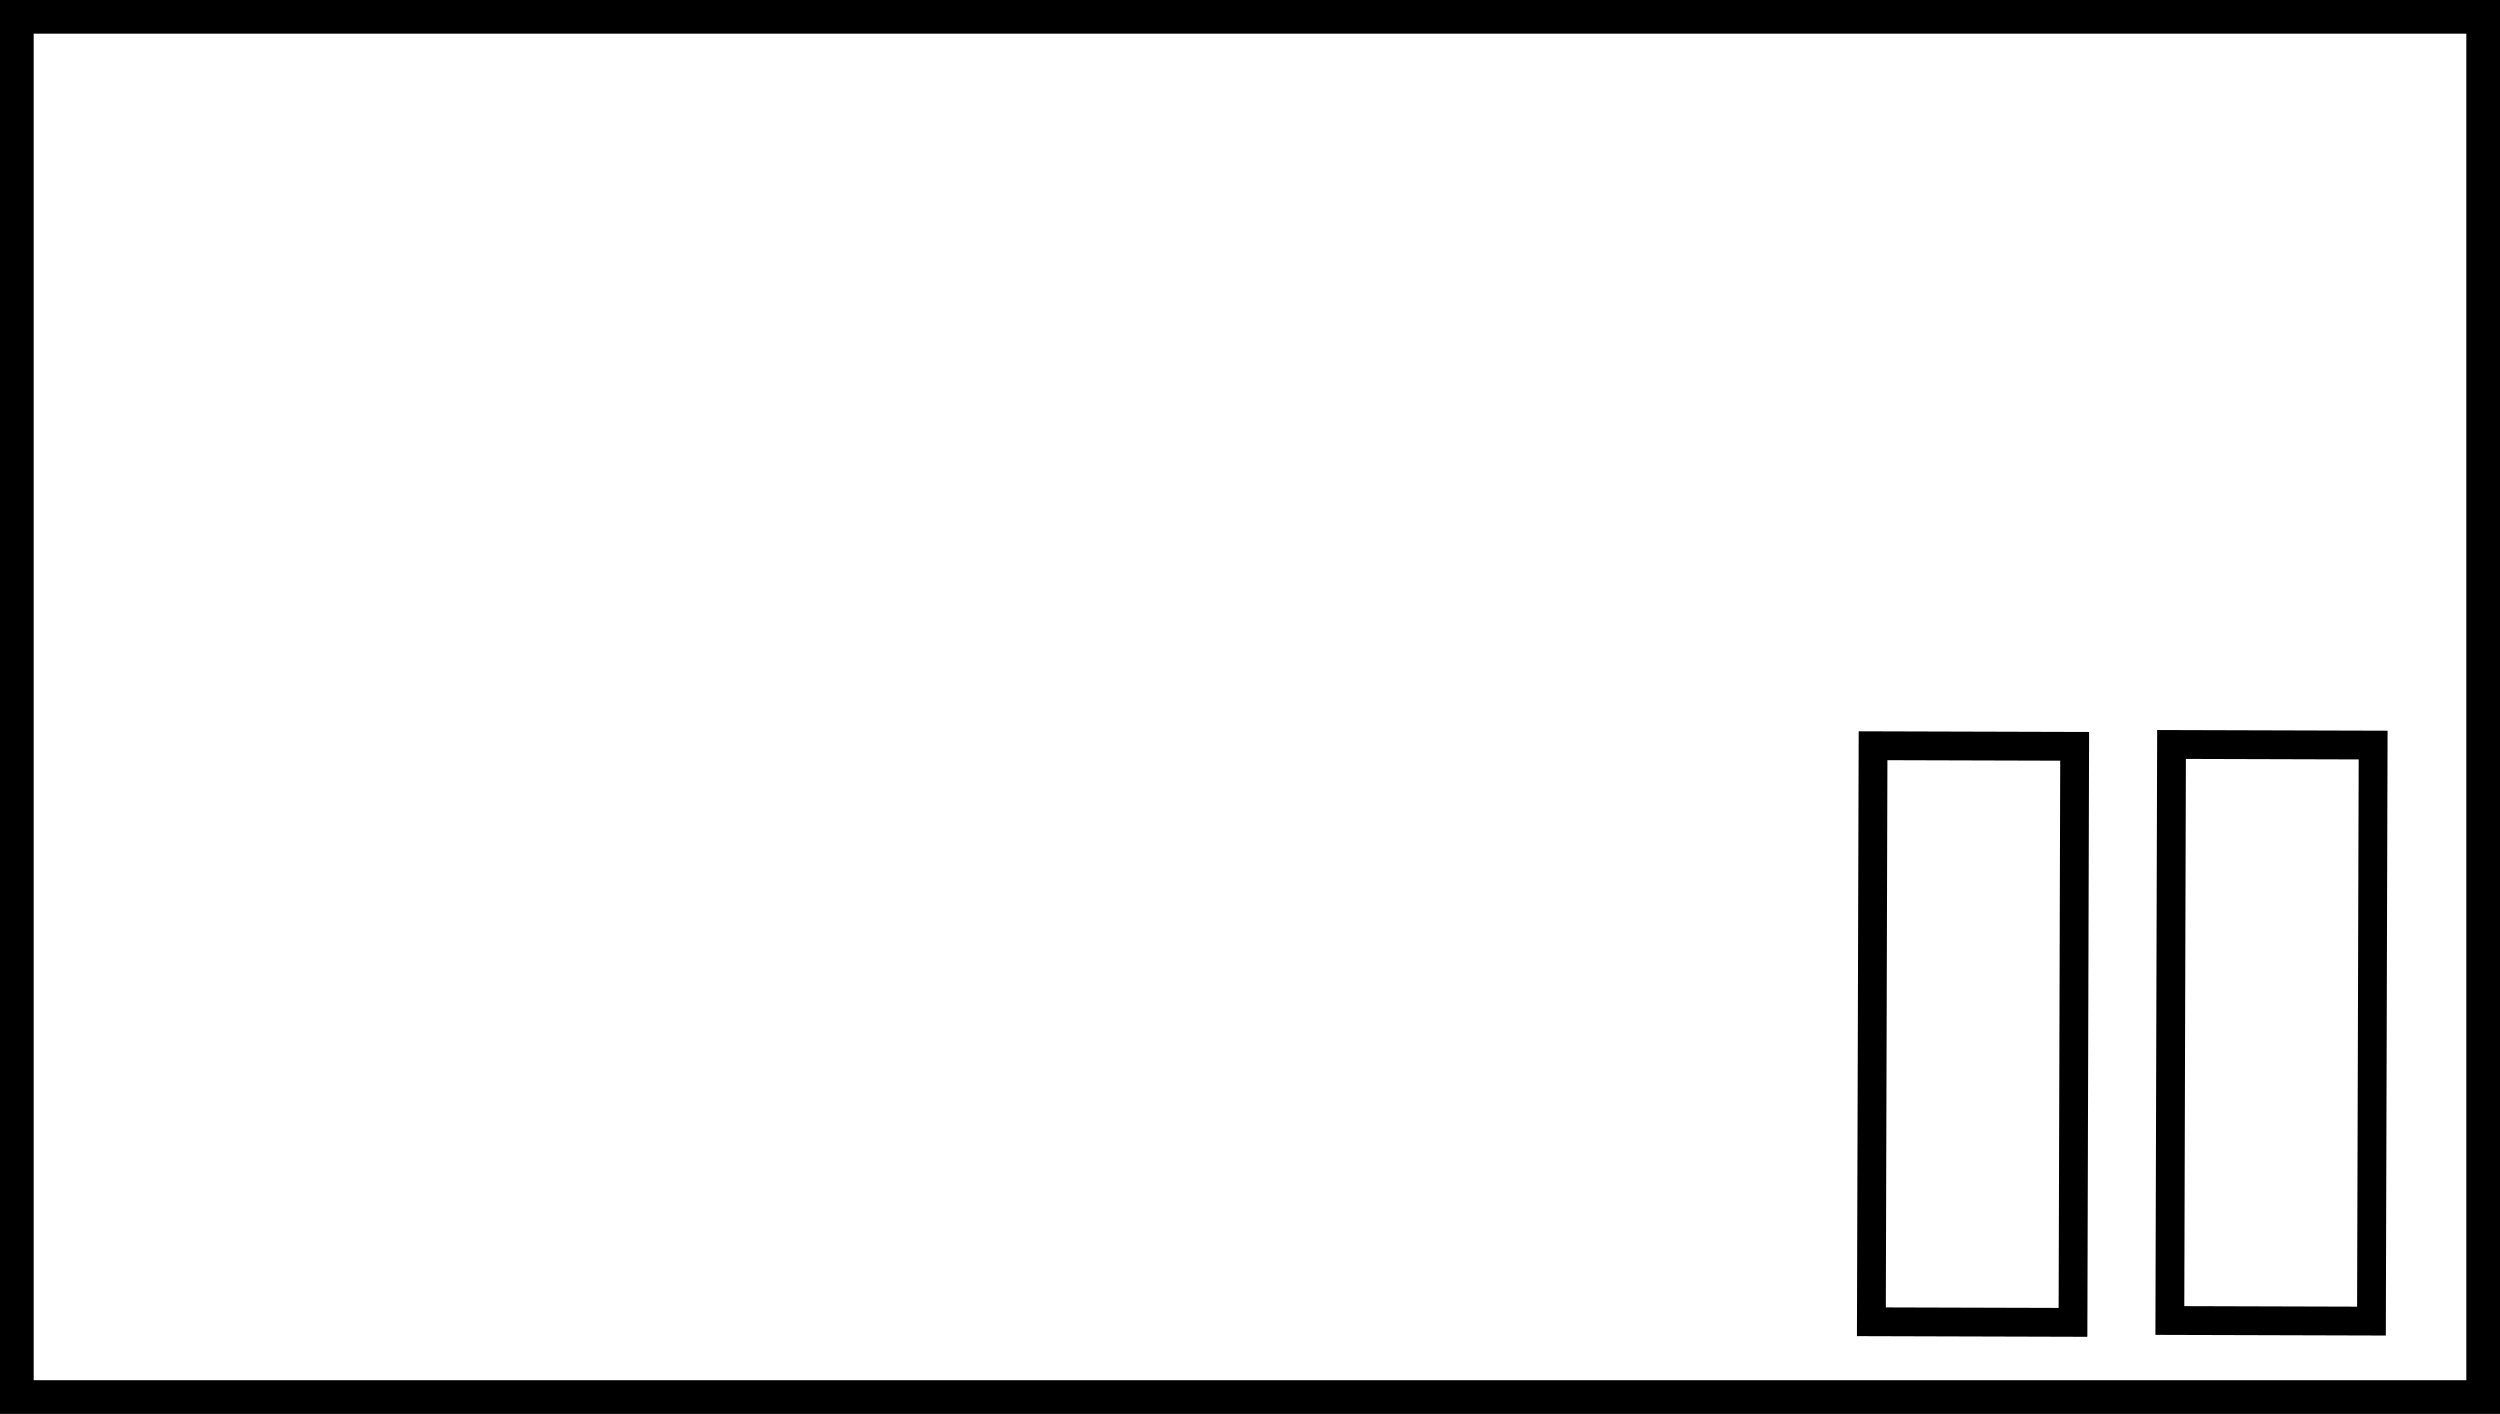 <?xml version="1.0" encoding="UTF-8" standalone="no"?>
<svg
   xmlns:dc="http://purl.org/dc/elements/1.1/"
   xmlns:cc="http://creativecommons.org/ns#"
   xmlns:rdf="http://www.w3.org/1999/02/22-rdf-syntax-ns#"
   xmlns:svg="http://www.w3.org/2000/svg"
   xmlns="http://www.w3.org/2000/svg"
   xmlns:sodipodi="http://sodipodi.sourceforge.net/DTD/sodipodi-0.dtd"
   xmlns:inkscape="http://www.inkscape.org/namespaces/inkscape"
   width="173.602pt"
   height="98.18pt"
   viewBox="0 0 173.602 98.18"
   version="1.1"
   id="svg2"
   inkscape:version="0.91 r13725"
   sodipodi:docname="component-api.svg">
  <rect x="0" y="0" width="173.602" height="98.18" fill="#808080" stroke="none"/>
  <sodipodi:namedview
     pagecolor="#ffffff"
     bordercolor="#666666"
     borderopacity="1"
     objecttolerance="10"
     gridtolerance="10"
     guidetolerance="10"
     inkscape:pageopacity="0"
     inkscape:pageshadow="2"
     inkscape:window-width="1887"
     inkscape:window-height="1056"
     id="namedview273"
     showgrid="false"
     fit-margin-top="0"
     fit-margin-left="0"
     fit-margin-right="0"
     fit-margin-bottom="0"
     inkscape:zoom="1.2528678"
     inkscape:cx="-93.889776"
     inkscape:cy="-20.163819"
     inkscape:window-x="33"
     inkscape:window-y="24"
     inkscape:window-maximized="1"
     inkscape:current-layer="svg2" />
  <defs
     id="defs4">
    <g
       id="g6">
      <symbol
         overflow="visible"
         id="glyph0-0"
         style="overflow:visible">
        <path
           style="stroke:none"
           d="M 5.434,-7.754 C 4.699,-7.75 4.133,-7.48 3.73,-6.941 3.324,-6.398 3.121,-5.637 3.125,-4.652 3.121,-3.676 3.324,-2.914 3.73,-2.375 4.133,-1.828 4.699,-1.559 5.434,-1.562 6.168,-1.559 6.738,-1.828 7.145,-2.375 7.547,-2.914 7.75,-3.676 7.754,-4.652 7.75,-5.637 7.547,-6.398 7.145,-6.941 6.738,-7.48 6.168,-7.75 5.434,-7.754 Z m 0,-1.742 c 1.496,0.004 2.672,0.434 3.523,1.289 0.848,0.859 1.273,2.043 1.273,3.555 0,1.508 -0.426,2.691 -1.273,3.547 C 8.105,-0.25 6.93,0.176 5.434,0.18 3.934,0.176 2.762,-0.25 1.914,-1.105 1.059,-1.961 0.633,-3.145 0.637,-4.652 0.633,-6.164 1.059,-7.348 1.914,-8.207 2.762,-9.062 3.934,-9.492 5.434,-9.496 Z m 0,0"
           id="path9"
           inkscape:connector-curvature="0" />
      </symbol>
      <symbol
         overflow="visible"
         id="glyph0-1"
         style="overflow:visible">
        <path
           style="stroke:none"
           d="M 6.273,-5.09 C 6.074,-5.18 5.879,-5.246 5.688,-5.293 5.492,-5.332 5.297,-5.355 5.102,-5.359 4.527,-5.355 4.086,-5.172 3.777,-4.805 3.465,-4.438 3.309,-3.91 3.312,-3.223 L 3.312,0 1.074,0 l 0,-6.996 2.238,0 0,1.148 c 0.281,-0.457 0.613,-0.789 0.988,-1 0.371,-0.207 0.816,-0.312 1.34,-0.316 0.074,0.004 0.156,0.008 0.242,0.012 0.086,0.008 0.211,0.02 0.383,0.039 z m 0,0"
           id="path12"
           inkscape:connector-curvature="0" />
      </symbol>
      <symbol
         overflow="visible"
         id="glyph0-2"
         style="overflow:visible">
        <path
           style="stroke:none"
           d="m 5.836,-5.973 0,-3.746 2.246,0 0,9.719 -2.246,0 0,-1.012 c -0.312,0.414 -0.652,0.715 -1.02,0.906 C 4.445,0.082 4.016,0.176 3.531,0.18 2.664,0.176 1.953,-0.164 1.402,-0.848 0.848,-1.531 0.574,-2.414 0.574,-3.492 c 0,-1.078 0.273,-1.957 0.828,-2.645 0.551,-0.68 1.262,-1.023 2.129,-1.027 0.48,0.004 0.906,0.102 1.281,0.293 0.367,0.195 0.711,0.496 1.023,0.898 z m -1.477,4.531 c 0.477,0 0.84,-0.172 1.098,-0.523 0.25,-0.348 0.379,-0.859 0.379,-1.527 0,-0.664 -0.129,-1.172 -0.379,-1.523 -0.258,-0.348 -0.621,-0.52 -1.098,-0.523 -0.477,0.004 -0.84,0.176 -1.09,0.523 -0.254,0.352 -0.383,0.859 -0.379,1.523 -0.004,0.668 0.125,1.18 0.379,1.527 0.25,0.352 0.613,0.523 1.09,0.523 z m 0,0"
           id="path15"
           inkscape:connector-curvature="0" />
      </symbol>
      <symbol
         overflow="visible"
         id="glyph0-3"
         style="overflow:visible">
        <path
           style="stroke:none"
           d="m 8.059,-3.516 0,0.637 -5.23,0 c 0.051,0.527 0.242,0.918 0.57,1.18 0.324,0.266 0.777,0.398 1.363,0.395 0.465,0.004 0.945,-0.066 1.441,-0.207 0.492,-0.141 1,-0.352 1.523,-0.637 l 0,1.723 C 7.195,-0.223 6.668,-0.074 6.141,0.027 5.609,0.125 5.078,0.176 4.555,0.18 3.285,0.176 2.301,-0.145 1.602,-0.785 0.898,-1.426 0.551,-2.328 0.551,-3.492 c 0,-1.141 0.344,-2.035 1.031,-2.691 0.688,-0.648 1.637,-0.977 2.848,-0.98 1.098,0.004 1.977,0.336 2.637,0.992 0.66,0.664 0.988,1.547 0.992,2.656 z M 5.758,-4.262 c -0.004,-0.422 -0.129,-0.766 -0.371,-1.027 -0.25,-0.258 -0.57,-0.387 -0.969,-0.391 -0.438,0.004 -0.793,0.125 -1.059,0.367 -0.273,0.246 -0.441,0.598 -0.504,1.051 z m 0,0"
           id="path18"
           inkscape:connector-curvature="0" />
      </symbol>
      <symbol
         overflow="visible"
         id="glyph0-4"
         style="overflow:visible">
        <path
           style="stroke:none"
           d="m 1.176,-9.324 3.059,0 2.125,4.988 2.137,-4.988 3.055,0 0,9.324 -2.273,0 0,-6.82 -2.148,5.027 -1.527,0 -2.148,-5.027 0,6.82 -2.277,0 z m 0,0"
           id="path21"
           inkscape:connector-curvature="0" />
      </symbol>
      <symbol
         overflow="visible"
         id="glyph0-5"
         style="overflow:visible">
        <path
           style="stroke:none"
           d="M 4.211,-3.148 C 3.742,-3.145 3.391,-3.066 3.156,-2.91 2.918,-2.75 2.801,-2.516 2.805,-2.211 c -0.004,0.289 0.09,0.512 0.285,0.668 0.188,0.164 0.453,0.242 0.789,0.238 0.422,0.004 0.773,-0.148 1.062,-0.453 0.281,-0.301 0.426,-0.676 0.43,-1.133 l 0,-0.258 z m 3.418,-0.844 0,3.992 -2.258,0 0,-1.035 C 5.07,-0.609 4.734,-0.301 4.359,-0.109 3.984,0.082 3.527,0.176 2.992,0.18 2.266,0.176 1.676,-0.031 1.227,-0.453 0.773,-0.871 0.551,-1.422 0.551,-2.098 c 0,-0.82 0.281,-1.422 0.844,-1.805 0.562,-0.383 1.449,-0.574 2.66,-0.578 l 1.316,0 0,-0.172 C 5.367,-5.004 5.227,-5.262 4.953,-5.43 4.672,-5.594 4.238,-5.676 3.648,-5.68 3.168,-5.676 2.723,-5.629 2.309,-5.535 1.895,-5.438 1.512,-5.293 1.16,-5.102 l 0,-1.707 c 0.477,-0.117 0.957,-0.203 1.441,-0.266 0.484,-0.055 0.969,-0.086 1.453,-0.09 1.258,0.004 2.168,0.254 2.73,0.746 0.562,0.5 0.844,1.309 0.844,2.426 z m 0,0"
           id="path24"
           inkscape:connector-curvature="0" />
      </symbol>
      <symbol
         overflow="visible"
         id="glyph0-6"
         style="overflow:visible">
        <path
           style="stroke:none"
           d="m 8.109,-4.262 0,4.262 -2.25,0 0,-3.262 c 0,-0.602 -0.016,-1.02 -0.043,-1.25 C 5.789,-4.738 5.742,-4.906 5.68,-5.016 5.586,-5.16 5.469,-5.273 5.32,-5.355 5.172,-5.434 5,-5.473 4.809,-5.477 4.34,-5.473 3.973,-5.293 3.711,-4.938 3.441,-4.574 3.309,-4.074 3.312,-3.441 L 3.312,0 1.074,0 l 0,-6.996 2.238,0 0,1.023 C 3.645,-6.375 4.004,-6.676 4.383,-6.871 4.762,-7.062 5.18,-7.16 5.641,-7.164 c 0.805,0.004 1.418,0.25 1.84,0.742 0.418,0.496 0.629,1.219 0.629,2.16 z m 0,0"
           id="path27"
           inkscape:connector-curvature="0" />
      </symbol>
      <symbol
         overflow="visible"
         id="glyph0-7"
         style="overflow:visible">
        <path
           style="stroke:none"
           d="M 5.836,-1.188 C 5.523,-0.777 5.184,-0.477 4.816,-0.285 4.445,-0.094 4.016,0 3.531,0 2.676,0 1.969,-0.336 1.41,-1.008 0.852,-1.68 0.574,-2.535 0.574,-3.578 c 0,-1.043 0.277,-1.898 0.836,-2.57 0.559,-0.664 1.266,-1 2.121,-1.004 0.484,0.004 0.914,0.102 1.285,0.289 0.367,0.195 0.707,0.496 1.02,0.902 l 0,-1.035 2.246,0 0,6.289 C 8.078,0.418 7.723,1.273 7.016,1.871 6.305,2.461 5.277,2.758 3.93,2.762 3.488,2.758 3.066,2.727 2.66,2.66 2.254,2.594 1.844,2.492 1.43,2.355 l 0,-1.742 c 0.391,0.223 0.773,0.391 1.148,0.5 0.375,0.109 0.75,0.164 1.133,0.168 C 4.438,1.277 4.977,1.117 5.32,0.801 5.664,0.477 5.836,-0.023 5.836,-0.707 Z M 4.359,-5.539 c -0.461,0.004 -0.824,0.172 -1.082,0.512 -0.262,0.344 -0.391,0.828 -0.387,1.449 -0.004,0.645 0.121,1.129 0.375,1.457 0.246,0.332 0.613,0.5 1.094,0.496 0.465,0.004 0.824,-0.168 1.086,-0.512 0.258,-0.34 0.391,-0.82 0.391,-1.441 0,-0.621 -0.133,-1.105 -0.391,-1.449 C 5.184,-5.367 4.824,-5.535 4.359,-5.539 Z m 0,0"
           id="path30"
           inkscape:connector-curvature="0" />
      </symbol>
      <symbol
         overflow="visible"
         id="glyph0-8"
         style="overflow:visible">
        <path
           style="stroke:none"
           d="m 7.559,-5.836 c 0.281,-0.43 0.617,-0.758 1.008,-0.988 0.391,-0.223 0.816,-0.336 1.285,-0.34 0.797,0.004 1.41,0.25 1.832,0.742 0.422,0.496 0.633,1.219 0.633,2.16 l 0,4.262 -2.246,0 0,-3.648 c 0,-0.051 0.004,-0.105 0.008,-0.168 0,-0.055 0,-0.141 0.004,-0.25 -0.004,-0.492 -0.078,-0.848 -0.219,-1.074 C 9.715,-5.359 9.48,-5.473 9.156,-5.477 8.73,-5.473 8.402,-5.297 8.172,-4.953 7.941,-4.602 7.824,-4.098 7.816,-3.438 l 0,3.438 -2.25,0 0,-3.648 c 0,-0.77 -0.07,-1.266 -0.203,-1.492 C 5.227,-5.359 4.992,-5.473 4.652,-5.477 4.223,-5.473 3.891,-5.297 3.66,-4.949 3.426,-4.594 3.309,-4.09 3.312,-3.441 l 0,3.441 -2.25,0 0,-6.996 2.25,0 0,1.023 c 0.27,-0.391 0.586,-0.688 0.945,-0.891 0.355,-0.195 0.746,-0.297 1.176,-0.301 0.48,0.004 0.91,0.121 1.281,0.352 0.367,0.234 0.648,0.559 0.844,0.977 z m 0,0"
           id="path33"
           inkscape:connector-curvature="0" />
      </symbol>
      <symbol
         overflow="visible"
         id="glyph0-9"
         style="overflow:visible">
        <path
           style="stroke:none"
           d="m 3.516,-8.984 0,1.988 2.305,0 0,1.598 -2.305,0 0,2.969 c 0,0.328 0.062,0.547 0.191,0.66 0.129,0.117 0.387,0.176 0.773,0.172 l 1.148,0 0,1.598 -1.918,0 C 2.824,0 2.199,-0.184 1.832,-0.551 1.461,-0.918 1.277,-1.543 1.281,-2.43 l 0,-2.969 -1.113,0 0,-1.598 1.113,0 0,-1.988 z m 0,0"
           id="path36"
           inkscape:connector-curvature="0" />
      </symbol>
      <symbol
         overflow="visible"
         id="glyph1-0"
         style="overflow:visible">
        <path
           style="stroke:none"
           d="M 6.629,-0.355 C 6.316,-0.172 6,-0.039 5.672,0.047 5.344,0.133 5.008,0.176 4.672,0.18 3.586,0.176 2.742,-0.145 2.133,-0.793 1.523,-1.441 1.219,-2.344 1.219,-3.492 c 0,-1.148 0.305,-2.047 0.914,-2.695 0.609,-0.648 1.453,-0.973 2.539,-0.977 0.336,0.004 0.668,0.047 0.988,0.133 0.32,0.086 0.641,0.223 0.969,0.402 l 0,1.207 C 6.32,-5.688 6.016,-5.883 5.711,-6.008 5.402,-6.125 5.055,-6.188 4.672,-6.191 c -0.727,0.004 -1.281,0.238 -1.664,0.699 -0.391,0.469 -0.582,1.133 -0.578,2 -0.004,0.863 0.191,1.531 0.582,1.996 0.391,0.473 0.941,0.707 1.66,0.703 0.398,0.004 0.758,-0.059 1.074,-0.184 0.316,-0.121 0.609,-0.312 0.883,-0.574 z m 0,0"
           id="path39"
           inkscape:connector-curvature="0" />
      </symbol>
      <symbol
         overflow="visible"
         id="glyph1-1"
         style="overflow:visible">
        <path
           style="stroke:none"
           d="m 7.215,-5.555 c -0.25,-0.188 -0.5,-0.324 -0.75,-0.414 C 6.207,-6.055 5.93,-6.098 5.629,-6.102 4.91,-6.098 4.363,-5.875 3.984,-5.426 3.605,-4.977 3.414,-4.328 3.418,-3.48 l 0,3.48 -1.156,0 0,-6.996 1.156,0 0,1.367 C 3.605,-6.121 3.902,-6.5 4.301,-6.766 c 0.398,-0.262 0.867,-0.395 1.414,-0.398 0.281,0.004 0.547,0.039 0.793,0.105 0.246,0.074 0.48,0.184 0.707,0.332 z m 0,0"
           id="path42"
           inkscape:connector-curvature="0" />
      </symbol>
      <symbol
         overflow="visible"
         id="glyph1-2"
         style="overflow:visible">
        <path
           style="stroke:none"
           d="m 6.945,-3.785 0,0.562 -4.977,0 0,0.035 c 0,0.766 0.195,1.355 0.594,1.77 C 2.957,-1 3.52,-0.789 4.246,-0.793 4.609,-0.789 4.992,-0.848 5.395,-0.969 5.793,-1.082 6.219,-1.262 6.676,-1.5 l 0,1.145 C 6.238,-0.172 5.82,-0.039 5.414,0.047 5.008,0.133 4.613,0.176 4.234,0.18 3.145,0.176 2.297,-0.148 1.688,-0.797 1.074,-1.445 0.766,-2.344 0.77,-3.492 0.766,-4.605 1.066,-5.496 1.668,-6.164 c 0.598,-0.664 1.398,-0.996 2.398,-1 0.891,0.004 1.59,0.305 2.105,0.906 0.512,0.605 0.77,1.43 0.773,2.473 z M 5.797,-4.121 C 5.777,-4.793 5.621,-5.309 5.32,-5.66 5.016,-6.012 4.578,-6.188 4.016,-6.191 3.461,-6.188 3.008,-6.004 2.648,-5.641 2.289,-5.27 2.074,-4.762 2.012,-4.117 Z m 0,0"
           id="path45"
           inkscape:connector-curvature="0" />
      </symbol>
      <symbol
         overflow="visible"
         id="glyph1-3"
         style="overflow:visible">
        <path
           style="stroke:none"
           d="m 4.387,-3.516 -0.383,0 c -0.672,0 -1.176,0.117 -1.516,0.352 -0.34,0.234 -0.508,0.586 -0.508,1.051 0,0.426 0.125,0.754 0.379,0.984 0.254,0.234 0.605,0.352 1.059,0.348 0.629,0.004 1.129,-0.215 1.492,-0.656 0.359,-0.438 0.543,-1.047 0.551,-1.824 l 0,-0.254 z m 2.227,-0.477 0,3.992 -1.152,0 0,-1.035 c -0.25,0.418 -0.562,0.723 -0.93,0.918 C 4.156,0.078 3.703,0.176 3.172,0.18 2.457,0.176 1.891,-0.023 1.469,-0.422 1.043,-0.82 0.832,-1.355 0.832,-2.035 c 0,-0.773 0.258,-1.367 0.781,-1.773 0.52,-0.406 1.289,-0.609 2.305,-0.609 l 1.543,0 0,-0.18 C 5.453,-5.152 5.309,-5.559 5.035,-5.812 4.754,-6.062 4.309,-6.188 3.699,-6.191 3.301,-6.188 2.906,-6.129 2.508,-6.02 2.109,-5.902 1.719,-5.738 1.344,-5.527 l 0,-1.148 c 0.422,-0.16 0.828,-0.285 1.219,-0.367 0.387,-0.078 0.766,-0.117 1.137,-0.121 0.574,0.004 1.07,0.09 1.48,0.258 0.41,0.172 0.742,0.426 1,0.766 0.152,0.211 0.262,0.469 0.332,0.773 0.062,0.305 0.098,0.766 0.102,1.375 z m 0,0"
           id="path48"
           inkscape:connector-curvature="0" />
      </symbol>
      <symbol
         overflow="visible"
         id="glyph1-4"
         style="overflow:visible">
        <path
           style="stroke:none"
           d="m 3.836,-8.984 0,1.988 2.609,0 0,0.895 -2.609,0 0,3.797 c -0.004,0.52 0.094,0.879 0.293,1.082 0.191,0.207 0.531,0.309 1.023,0.305 l 1.293,0 0,0.918 -1.406,0 C 4.176,0 3.566,-0.172 3.215,-0.516 2.859,-0.859 2.684,-1.453 2.688,-2.305 l 0,-3.797 -1.871,0 0,-0.895 1.871,0 0,-1.988 z m 0,0"
           id="path51"
           inkscape:connector-curvature="0" />
      </symbol>
      <symbol
         overflow="visible"
         id="glyph1-5"
         style="overflow:visible">
        <path
           style="stroke:none"
           d="M 5.652,-4.652 C 5.648,-6.02 5.508,-6.996 5.23,-7.586 4.945,-8.172 4.484,-8.465 3.848,-8.469 3.207,-8.465 2.746,-8.172 2.469,-7.586 2.188,-6.996 2.051,-6.02 2.051,-4.652 c 0,1.367 0.137,2.344 0.418,2.93 0.277,0.586 0.738,0.879 1.379,0.879 0.637,0 1.098,-0.289 1.383,-0.875 0.277,-0.582 0.418,-1.562 0.422,-2.934 z m 1.32,0 c 0,1.625 -0.258,2.836 -0.773,3.633 C 5.684,-0.223 4.898,0.176 3.848,0.18 2.789,0.176 2.004,-0.219 1.496,-1.012 0.98,-1.805 0.727,-3.02 0.73,-4.652 0.727,-6.281 0.984,-7.496 1.5,-8.297 2.016,-9.094 2.797,-9.492 3.848,-9.496 c 1.051,0.004 1.836,0.402 2.352,1.199 0.516,0.801 0.773,2.016 0.773,3.645 z m 0,0"
           id="path54"
           inkscape:connector-curvature="0" />
      </symbol>
      <symbol
         overflow="visible"
         id="glyph1-6"
         style="overflow:visible">
        <path
           style="stroke:none"
           d="m 5.359,-6.102 0,-3.617 1.148,0 0,9.719 -1.148,0 0,-0.879 C 5.164,-0.535 4.91,-0.27 4.594,-0.09 4.273,0.09 3.906,0.176 3.492,0.18 2.645,0.176 1.977,-0.148 1.496,-0.801 1.008,-1.453 0.766,-2.359 0.77,-3.516 0.766,-4.652 1.012,-5.543 1.5,-6.191 c 0.484,-0.645 1.148,-0.969 1.992,-0.973 0.418,0.004 0.785,0.094 1.109,0.273 0.32,0.18 0.574,0.445 0.758,0.789 z m -3.379,2.609 c 0,0.891 0.141,1.566 0.422,2.02 0.281,0.457 0.699,0.684 1.258,0.68 0.551,0.004 0.973,-0.227 1.266,-0.688 C 5.211,-1.938 5.355,-2.609 5.359,-3.492 5.355,-4.379 5.211,-5.051 4.926,-5.508 4.633,-5.961 4.211,-6.188 3.66,-6.191 3.102,-6.188 2.684,-5.961 2.402,-5.508 c -0.281,0.453 -0.422,1.125 -0.422,2.016 z m 0,0"
           id="path57"
           inkscape:connector-curvature="0" />
      </symbol>
      <symbol
         overflow="visible"
         id="glyph1-7"
         style="overflow:visible">
        <path
           style="stroke:none"
           d="m 4.223,-6.285 c 0.137,-0.297 0.316,-0.52 0.539,-0.664 0.215,-0.141 0.48,-0.211 0.793,-0.215 0.562,0.004 0.957,0.223 1.188,0.652 0.23,0.438 0.348,1.254 0.348,2.457 l 0,4.055 -1.051,0 0,-4.004 C 6.035,-4.988 5.98,-5.602 5.875,-5.844 5.762,-6.078 5.562,-6.199 5.273,-6.203 c -0.336,0.004 -0.566,0.133 -0.688,0.387 -0.125,0.258 -0.188,0.863 -0.184,1.812 l 0,4.004 -1.047,0 0,-4.004 C 3.352,-5 3.293,-5.617 3.176,-5.852 3.059,-6.082 2.844,-6.199 2.535,-6.203 c -0.305,0.004 -0.516,0.133 -0.633,0.387 -0.121,0.258 -0.18,0.863 -0.18,1.812 l 0,4.004 -1.043,0 0,-6.996 1.043,0 0,0.598 c 0.137,-0.246 0.309,-0.434 0.516,-0.566 0.203,-0.129 0.438,-0.195 0.703,-0.199 0.316,0.004 0.578,0.078 0.789,0.219 0.207,0.148 0.371,0.367 0.492,0.66 z m 0,0"
           id="path60"
           inkscape:connector-curvature="0" />
      </symbol>
      <symbol
         overflow="visible"
         id="glyph1-8"
         style="overflow:visible">
        <path
           style="stroke:none"
           d="m 3.848,-6.191 c -0.586,0.004 -1.027,0.23 -1.324,0.684 -0.301,0.453 -0.449,1.125 -0.449,2.016 0,0.891 0.148,1.562 0.449,2.016 0.297,0.457 0.738,0.688 1.324,0.684 0.586,0.004 1.031,-0.227 1.332,-0.684 C 5.477,-1.93 5.625,-2.602 5.629,-3.492 5.625,-4.383 5.477,-5.055 5.18,-5.508 4.879,-5.961 4.434,-6.188 3.848,-6.191 Z m 0,-0.973 c 0.969,0.004 1.711,0.32 2.227,0.945 0.512,0.633 0.77,1.539 0.773,2.727 C 6.844,-2.297 6.586,-1.383 6.078,-0.758 5.562,-0.133 4.82,0.176 3.848,0.18 2.875,0.176 2.133,-0.133 1.621,-0.758 c -0.512,-0.625 -0.766,-1.539 -0.766,-2.734 0,-1.188 0.254,-2.094 0.766,-2.727 0.512,-0.625 1.254,-0.941 2.227,-0.945 z m 0,0"
           id="path63"
           inkscape:connector-curvature="0" />
      </symbol>
      <symbol
         overflow="visible"
         id="glyph1-9"
         style="overflow:visible">
        <path
           style="stroke:none"
           d="m 1.598,-6.996 2.945,0 0,6.102 2.277,0 0,0.895 -5.707,0 0,-0.895 2.277,0 0,-5.207 -1.793,0 z m 1.793,-2.723 1.152,0 0,1.453 -1.152,0 z m 0,0"
           id="path66"
           inkscape:connector-curvature="0" />
      </symbol>
      <symbol
         overflow="visible"
         id="glyph1-10"
         style="overflow:visible">
        <path
           style="stroke:none"
           d="m 6.641,-9.719 0,0.953 -1.305,0 c -0.418,0 -0.707,0.086 -0.863,0.254 -0.164,0.172 -0.242,0.473 -0.238,0.898 l 0,0.617 2.406,0 0,0.895 -2.406,0 0,6.102 -1.148,0 0,-6.102 -1.867,0 0,-0.895 1.867,0 0,-0.488 C 3.082,-8.246 3.258,-8.812 3.613,-9.176 3.961,-9.535 4.508,-9.715 5.258,-9.719 Z m 0,0"
           id="path69"
           inkscape:connector-curvature="0" />
      </symbol>
      <symbol
         overflow="visible"
         id="glyph1-11"
         style="overflow:visible">
        <path
           style="stroke:none"
           d="M 5.359,-2.25 C 5.164,-1.762 4.922,-1.117 4.629,-0.324 4.215,0.777 3.938,1.445 3.797,1.688 3.605,2.008 3.363,2.25 3.078,2.414 2.789,2.578 2.457,2.66 2.074,2.66 l -0.926,0 0,-0.961 0.684,0 c 0.332,0 0.594,-0.098 0.789,-0.293 0.188,-0.195 0.434,-0.699 0.734,-1.52 l -2.707,-6.883 1.219,0 2.074,5.473 2.043,-5.473 1.219,0 z m 0,0"
           id="path72"
           inkscape:connector-curvature="0" />
      </symbol>
      <symbol
         overflow="visible"
         id="glyph1-12"
         style="overflow:visible">
        <path
           style="stroke:none"
           d="m 6.566,-4.336 0,4.336 -1.156,0 0,-4.336 C 5.406,-4.961 5.297,-5.422 5.078,-5.719 4.855,-6.016 4.512,-6.164 4.043,-6.164 c -0.539,0 -0.953,0.191 -1.242,0.57 -0.289,0.383 -0.434,0.93 -0.434,1.641 l 0,3.953 -1.148,0 0,-6.996 1.148,0 0,1.051 c 0.203,-0.398 0.477,-0.703 0.828,-0.91 0.348,-0.203 0.766,-0.305 1.246,-0.309 0.711,0.004 1.242,0.238 1.594,0.703 0.352,0.473 0.527,1.18 0.531,2.125 z m 0,0"
           id="path75"
           inkscape:connector-curvature="0" />
      </symbol>
      <symbol
         overflow="visible"
         id="glyph1-13"
         style="overflow:visible">
        <path
           style="stroke:none"
           d="m 3.992,-2.535 c -0.004,0.52 0.09,0.91 0.281,1.168 0.188,0.266 0.469,0.395 0.844,0.395 l 1.34,0 0,0.973 -1.453,0 C 4.316,0 3.781,-0.219 3.406,-0.66 3.027,-1.102 2.84,-1.727 2.844,-2.535 l 0,-6.355 -1.844,0 0,-0.898 2.992,0 z m 0,0"
           id="path78"
           inkscape:connector-curvature="0" />
      </symbol>
      <symbol
         overflow="visible"
         id="glyph1-14"
         style="overflow:visible">
        <path
           style="stroke:none"
           d="m 2.344,-0.879 0,3.539 -1.156,0 0,-9.656 1.156,0 0,0.895 c 0.188,-0.344 0.441,-0.609 0.762,-0.789 0.32,-0.18 0.688,-0.27 1.105,-0.273 0.84,0.004 1.504,0.332 1.988,0.98 0.48,0.656 0.719,1.559 0.723,2.715 -0.004,1.141 -0.246,2.035 -0.727,2.68 C 5.711,-0.145 5.051,0.176 4.211,0.18 3.785,0.176 3.414,0.09 3.094,-0.09 2.773,-0.27 2.523,-0.535 2.344,-0.879 Z M 5.715,-3.492 C 5.711,-4.383 5.57,-5.055 5.293,-5.508 5.008,-5.961 4.594,-6.188 4.043,-6.191 3.48,-6.188 3.055,-5.961 2.773,-5.508 2.484,-5.051 2.344,-4.379 2.344,-3.492 c 0,0.883 0.141,1.555 0.43,2.012 0.281,0.461 0.707,0.691 1.27,0.688 0.551,0.004 0.965,-0.223 1.25,-0.68 0.277,-0.453 0.418,-1.129 0.422,-2.02 z m 0,0"
           id="path81"
           inkscape:connector-curvature="0" />
      </symbol>
      <symbol
         overflow="visible"
         id="glyph1-15"
         style="overflow:visible">
        <path
           style="stroke:none"
           d="m 6.078,-6.754 0,1.125 C 5.746,-5.816 5.418,-5.961 5.086,-6.059 4.75,-6.152 4.41,-6.199 4.066,-6.203 c -0.523,0.004 -0.914,0.09 -1.168,0.254 -0.258,0.172 -0.387,0.426 -0.383,0.77 -0.004,0.312 0.094,0.547 0.289,0.703 0.191,0.156 0.668,0.309 1.43,0.449 l 0.465,0.086 c 0.57,0.113 1,0.332 1.293,0.652 0.293,0.328 0.441,0.75 0.441,1.266 0,0.695 -0.246,1.234 -0.738,1.621 C 5.203,-0.016 4.52,0.176 3.648,0.18 3.301,0.176 2.938,0.141 2.559,0.07 2.18,0 1.77,-0.109 1.332,-0.258 l 0,-1.184 c 0.422,0.219 0.832,0.387 1.227,0.496 0.391,0.113 0.762,0.168 1.113,0.164 0.504,0.004 0.898,-0.102 1.18,-0.309 0.281,-0.203 0.422,-0.492 0.422,-0.867 0,-0.531 -0.512,-0.898 -1.531,-1.105 L 3.691,-3.074 3.262,-3.16 C 2.594,-3.285 2.109,-3.504 1.809,-3.812 1.504,-4.117 1.352,-4.535 1.355,-5.066 1.352,-5.734 1.578,-6.25 2.035,-6.617 c 0.453,-0.359 1.102,-0.543 1.945,-0.547 0.371,0.004 0.73,0.039 1.078,0.105 0.344,0.07 0.684,0.172 1.02,0.305 z m 0,0"
           id="path84"
           inkscape:connector-curvature="0" />
      </symbol>
      <symbol
         overflow="visible"
         id="glyph1-16"
         style="overflow:visible">
        <path
           style="stroke:none"
           d="M 5.359,-3.555 C 5.355,-4.414 5.215,-5.07 4.938,-5.52 4.652,-5.965 4.242,-6.188 3.711,-6.191 3.145,-6.188 2.715,-5.965 2.422,-5.52 2.125,-5.07 1.98,-4.414 1.98,-3.555 c 0,0.863 0.148,1.52 0.445,1.973 0.297,0.453 0.727,0.68 1.297,0.676 0.523,0.004 0.93,-0.223 1.215,-0.68 0.277,-0.449 0.418,-1.105 0.422,-1.969 z m 1.148,3.105 C 6.504,0.602 6.258,1.395 5.766,1.938 5.27,2.477 4.539,2.746 3.578,2.75 3.262,2.746 2.93,2.719 2.586,2.66 2.234,2.602 1.891,2.516 1.551,2.406 l 0,-1.137 c 0.402,0.188 0.773,0.328 1.109,0.422 0.332,0.09 0.637,0.137 0.918,0.141 0.621,-0.004 1.074,-0.172 1.355,-0.508 0.281,-0.34 0.422,-0.875 0.426,-1.605 l 0,-0.832 c -0.184,0.395 -0.434,0.688 -0.75,0.879 -0.316,0.188 -0.703,0.281 -1.156,0.285 C 2.633,0.047 1.984,-0.277 1.5,-0.93 1.012,-1.582 0.766,-2.457 0.77,-3.555 0.766,-4.652 1.012,-5.527 1.5,-6.184 c 0.484,-0.648 1.133,-0.977 1.953,-0.98 0.445,0.004 0.828,0.094 1.145,0.27 0.309,0.18 0.562,0.457 0.762,0.828 l 0,-0.906 1.148,0 z m 0,0"
           id="path87"
           inkscape:connector-curvature="0" />
      </symbol>
      <symbol
         overflow="visible"
         id="glyph1-17"
         style="overflow:visible">
        <path
           style="stroke:none"
           d="m 2.305,-4.453 0,3.418 1.492,0 c 0.734,0.004 1.258,-0.125 1.57,-0.383 0.312,-0.258 0.469,-0.68 0.469,-1.27 0,-0.605 -0.168,-1.051 -0.496,-1.336 -0.332,-0.285 -0.844,-0.43 -1.543,-0.43 z m 0,-3.836 0,2.812 1.469,0 C 4.379,-5.473 4.816,-5.59 5.094,-5.828 5.363,-6.059 5.5,-6.434 5.504,-6.957 5.5,-7.426 5.367,-7.766 5.102,-7.977 4.832,-8.18 4.391,-8.285 3.773,-8.289 Z m -1.27,-1.035 2.762,0 C 4.75,-9.32 5.484,-9.117 6,-8.707 c 0.516,0.414 0.773,1 0.777,1.75 -0.004,0.574 -0.141,1.023 -0.41,1.348 -0.273,0.332 -0.684,0.535 -1.227,0.617 0.609,0.094 1.09,0.355 1.438,0.785 0.348,0.434 0.523,0.984 0.523,1.645 0,0.852 -0.277,1.488 -0.832,1.918 C 5.715,-0.215 4.891,0 3.797,0 L 1.035,0 Z m 0,0"
           id="path90"
           inkscape:connector-curvature="0" />
      </symbol>
    </g>
  </defs>
  <path
     inkscape:connector-curvature="0"
     id="path95"
     d="m 1.169,1.169 171.264,0 0,95.842 -171.264,0 z m 0,0"
     style="fill:#ffffff;fill-opacity:1;fill-rule:evenodd;stroke:#000000;stroke-width:2.338;stroke-linecap:butt;stroke-linejoin:miter;stroke-miterlimit:10;stroke-opacity:1" />
  <path
     inkscape:connector-curvature="0"
     id="path97"
     d="m 144.066,51.826 -0.116,40 -14,-0.041 0.116,-40 z m 0,0"
     style="fill:#ffffff;fill-opacity:1;fill-rule:evenodd;stroke:#000000;stroke-width:2;stroke-linecap:butt;stroke-linejoin:miter;stroke-miterlimit:10;stroke-opacity:1" />
  <path
     inkscape:connector-curvature="0"
     id="path97-3"
     d="m 164.792,51.738 -0.116,40 -14,-0.041 0.116,-40 z m 0,0"
     style="fill:#ffffff;fill-opacity:1;fill-rule:evenodd;stroke:#000000;stroke-width:2;stroke-linecap:butt;stroke-linejoin:miter;stroke-miterlimit:10;stroke-opacity:1" />
</svg>
